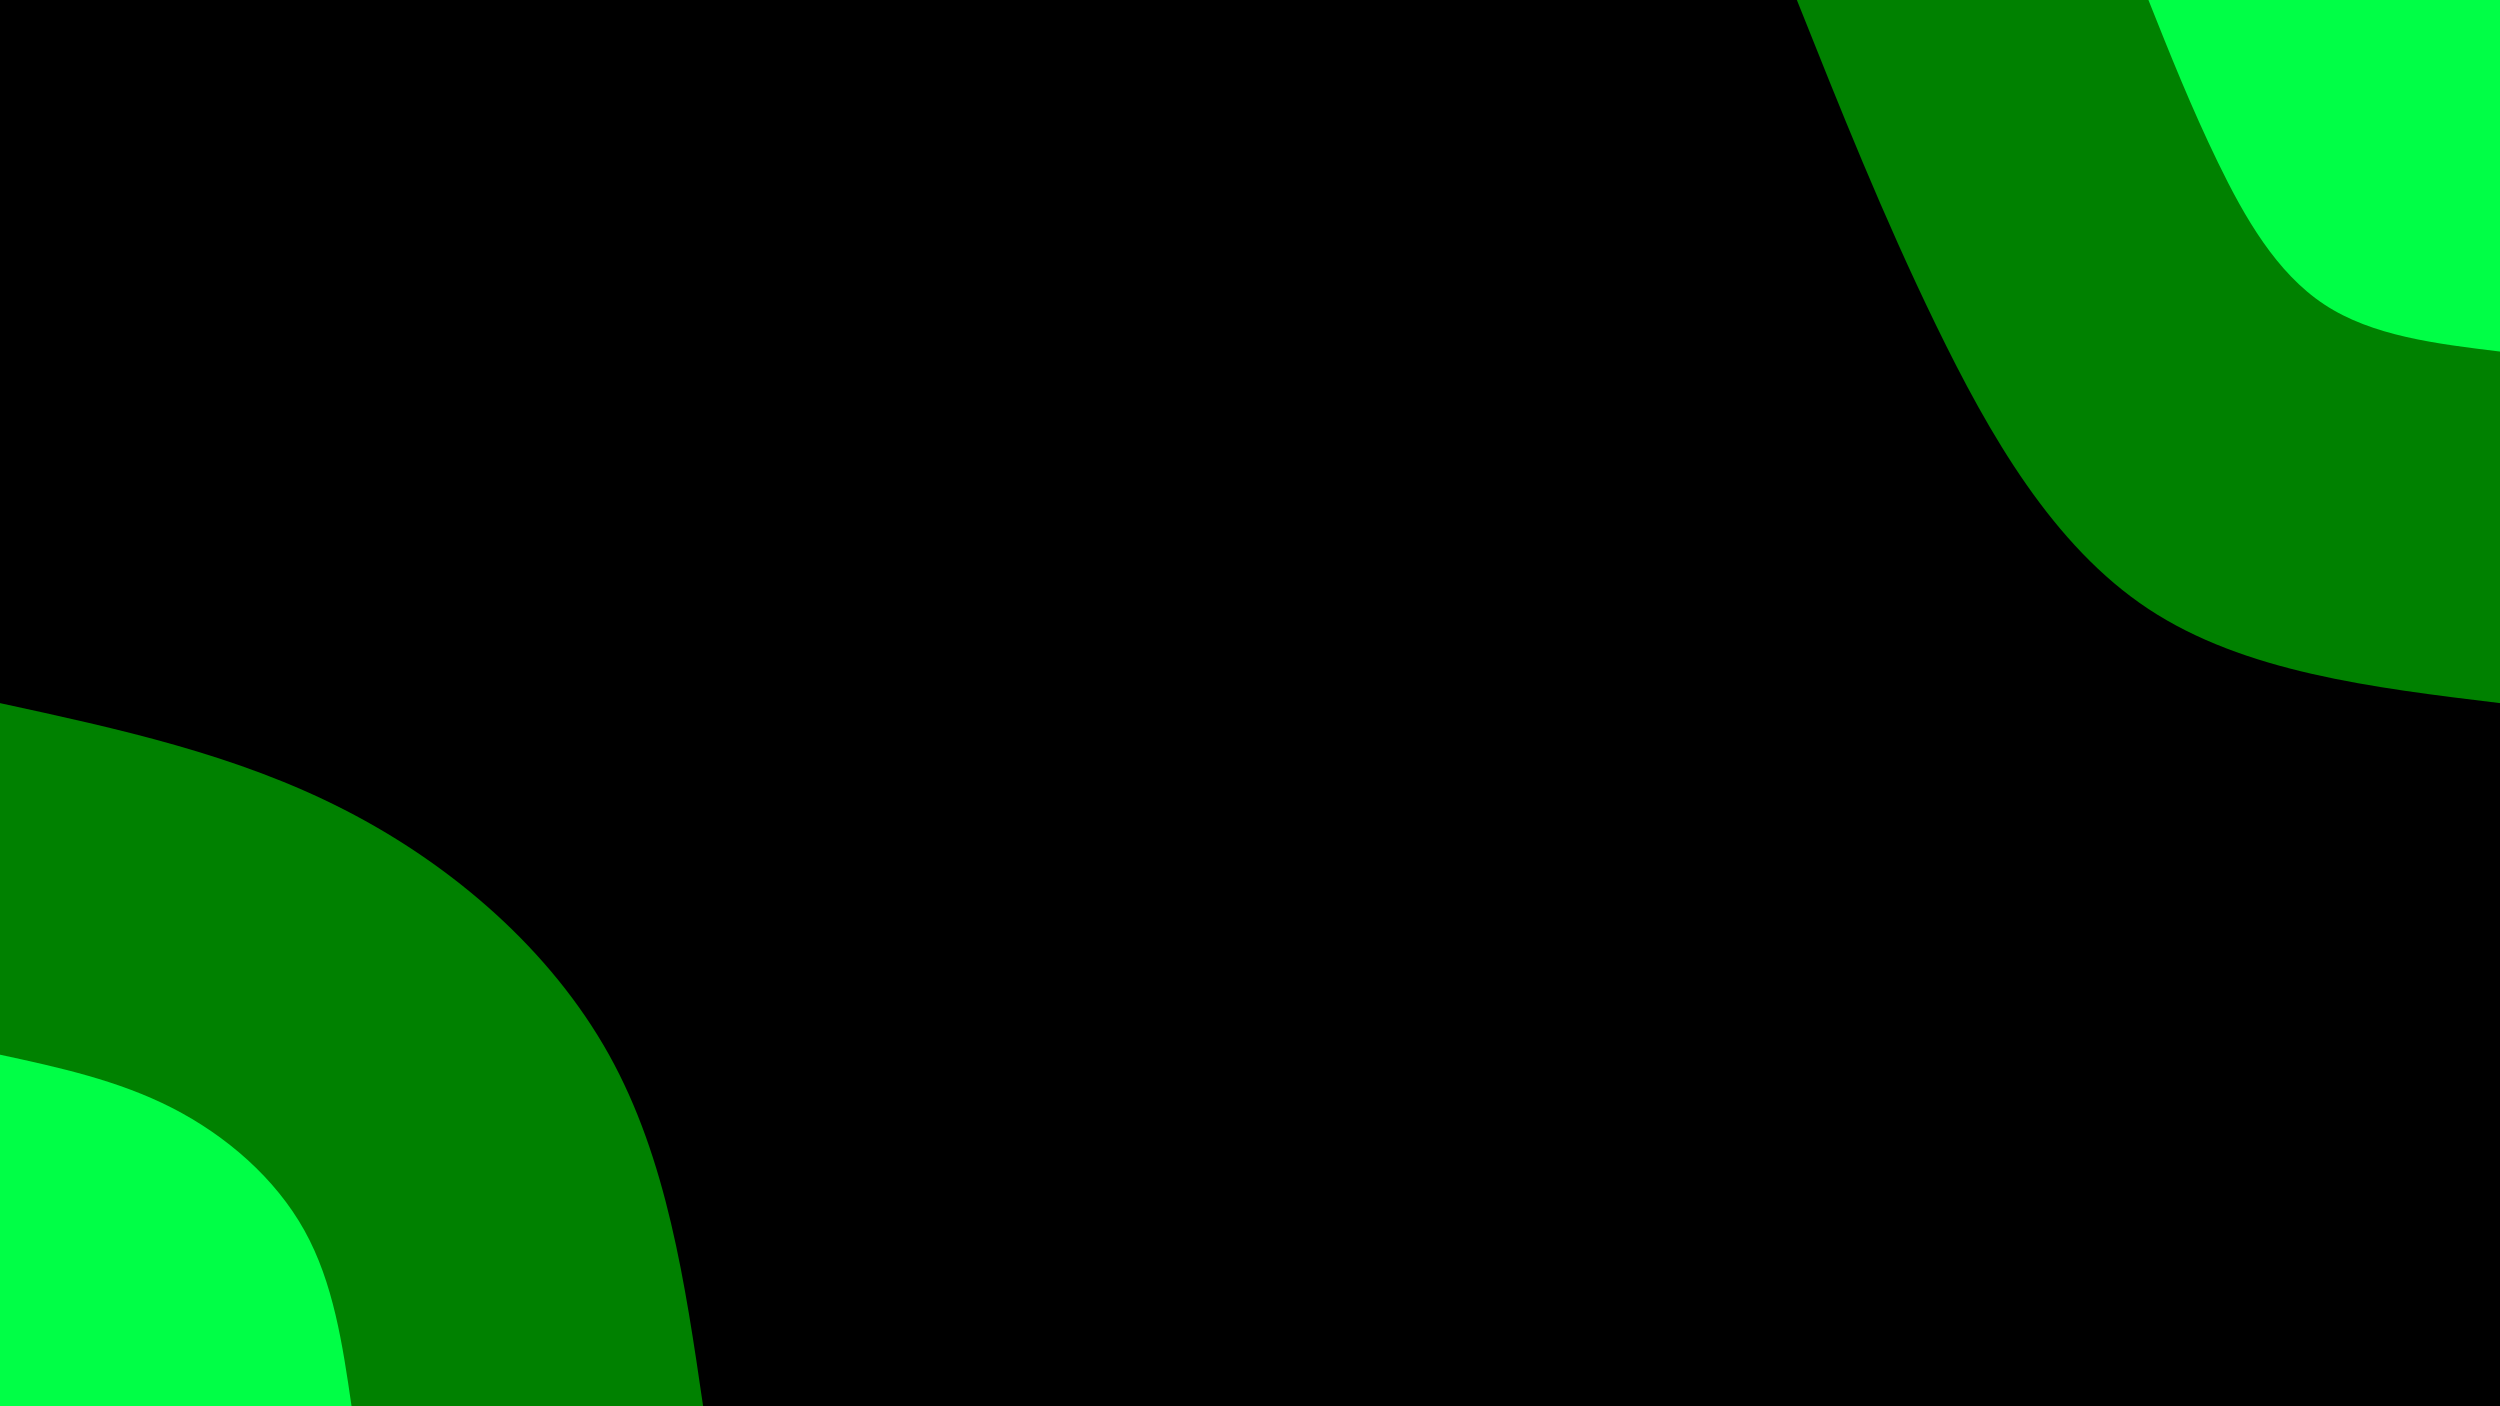 <svg id="visual" viewBox="0 0 1920 1080" width="1920" height="1080" xmlns="http://www.w3.org/2000/svg" xmlns:xlink="http://www.w3.org/1999/xlink" version="1.1"><rect x="0" y="0" width="1920" height="1080" fill="#000000"></rect><defs><linearGradient id="grad1_0" x1="43.8%" y1="0%" x2="100%" y2="100%"><stop offset="14.444%" stop-color="#00ff46" stop-opacity="1"></stop><stop offset="85.556%" stop-color="#00ff46" stop-opacity="1"></stop></linearGradient></defs><defs><linearGradient id="grad1_1" x1="43.8%" y1="0%" x2="100%" y2="100%"><stop offset="14.444%" stop-color="#00ff46" stop-opacity="1"></stop><stop offset="85.556%" stop-color="#000000" stop-opacity="1"></stop></linearGradient></defs><defs><linearGradient id="grad2_0" x1="0%" y1="0%" x2="56.3%" y2="100%"><stop offset="14.444%" stop-color="#00ff46" stop-opacity="1"></stop><stop offset="85.556%" stop-color="#00ff46" stop-opacity="1"></stop></linearGradient></defs><defs><linearGradient id="grad2_1" x1="0%" y1="0%" x2="56.3%" y2="100%"><stop offset="14.444%" stop-color="#000000" stop-opacity="1"></stop><stop offset="85.556%" stop-color="#00ff46" stop-opacity="1"></stop></linearGradient></defs><g transform="translate(1920, 0)"><path d="M0 540C-98.3 528.1 -196.5 516.2 -270 467.7C-343.5 419.1 -392.1 334 -433 250C-473.9 166 -506.9 83 -540 0L0 0Z" fill="#008100"></path><path d="M0 270C-49.1 264 -98.3 258.1 -135 233.8C-171.7 209.6 -196.1 167 -216.5 125C-236.9 83 -253.5 41.5 -270 0L0 0Z" fill="#00ff46"></path></g><g transform="translate(0, 1080)"><path d="M0 -540C90.7 -520.3 181.4 -500.7 264.5 -458.1C347.6 -415.6 423 -350.2 467.7 -270C512.3 -189.8 526.1 -94.9 540 0L0 0Z" fill="#008100"></path><path d="M0 -270C45.4 -260.2 90.7 -250.3 132.2 -229.1C173.8 -207.8 211.5 -175.1 233.8 -135C256.1 -94.9 263.1 -47.5 270 0L0 0Z" fill="#00ff46"></path></g></svg>